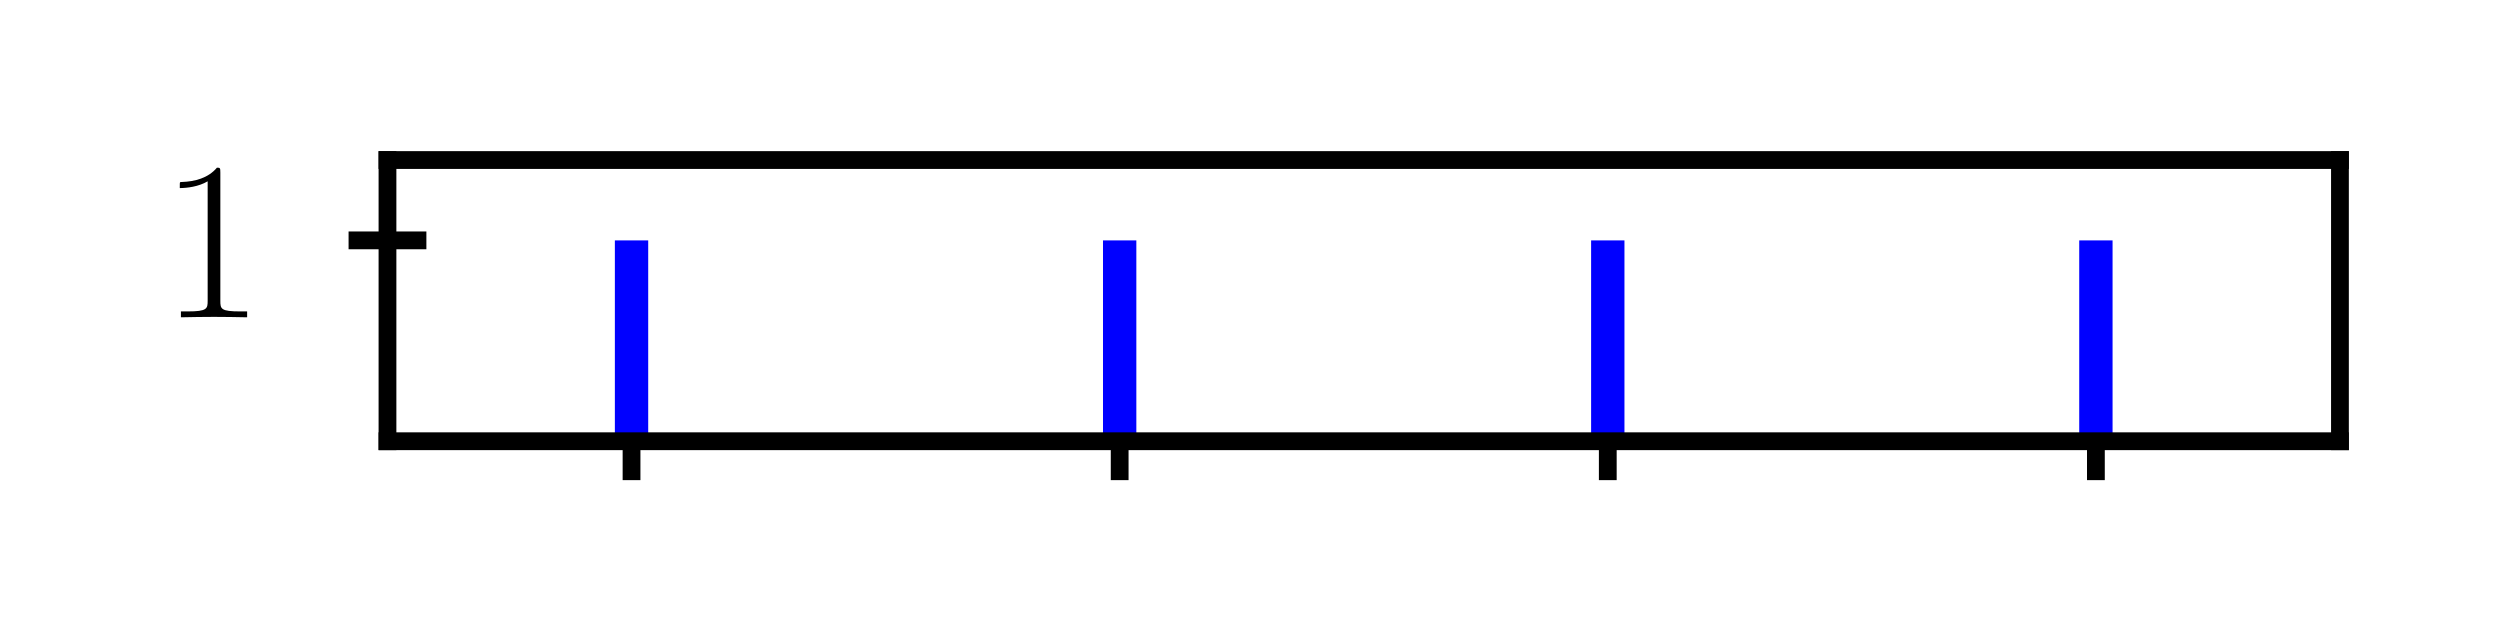 <?xml version="1.0" encoding="utf-8" standalone="no"?>
<!DOCTYPE svg PUBLIC "-//W3C//DTD SVG 1.1//EN"
  "http://www.w3.org/Graphics/SVG/1.1/DTD/svg11.dtd">
<svg xmlns:xlink="http://www.w3.org/1999/xlink" width="112.464pt" height="28.8pt" viewBox="0 0 112.464 28.8" xmlns="http://www.w3.org/2000/svg" version="1.1">
 <defs>
  <style type="text/css">*{stroke-linejoin: round; stroke-linecap: butt}</style>
 </defs>
 <g id="figure_1">
  <g id="patch_1">
   <path d="M 0 28.8 
L 112.464 28.8 
L 112.464 0 
L 0 0 
L 0 28.8 
z
" style="fill: none"/>
  </g>
  <g id="axes_1">
   <g id="patch_2">
    <path d="M 17.431 19.85 
L 105.264 19.85 
L 105.264 7.2 
L 17.431 7.2 
L 17.431 19.85 
z
" style="fill: none"/>
   </g>
   <g id="matplotlib.axis_1">
    <g id="xtick_1">
     <g id="line2d_1">
      <defs>
       <path id="mfaf1f3a285" d="M 0 1.75 
L 0 -1.75 
" style="stroke: #000000; stroke-width: 0.8"/>
      </defs>
      <g>
       <use xlink:href="#mfaf1f3a285" x="28.41" y="19.85" style="stroke: #000000; stroke-width: 0.8"/>
      </g>
     </g>
    </g>
    <g id="xtick_2">
     <g id="line2d_2">
      <g>
       <use xlink:href="#mfaf1f3a285" x="50.369" y="19.85" style="stroke: #000000; stroke-width: 0.8"/>
      </g>
     </g>
    </g>
    <g id="xtick_3">
     <g id="line2d_3">
      <g>
       <use xlink:href="#mfaf1f3a285" x="72.327" y="19.85" style="stroke: #000000; stroke-width: 0.8"/>
      </g>
     </g>
    </g>
    <g id="xtick_4">
     <g id="line2d_4">
      <g>
       <use xlink:href="#mfaf1f3a285" x="94.285" y="19.85" style="stroke: #000000; stroke-width: 0.8"/>
      </g>
     </g>
    </g>
   </g>
   <g id="matplotlib.axis_2">
    <g id="ytick_1">
     <g id="line2d_5">
      <defs>
       <path id="ma2202f6329" d="M 1.75 0 
L -1.75 -0 
" style="stroke: #000000; stroke-width: 0.8"/>
      </defs>
      <g>
       <use xlink:href="#ma2202f6329" x="17.431" y="10.814" style="stroke: #000000; stroke-width: 0.8"/>
      </g>
     </g>
     <g id="text_1">
      <!-- $\mathdefault{1}$ -->
      <g transform="translate(7.2 14.274)scale(0.1 -0.1)">
       <defs>
        <path id="CMR17-31" d="M 1702 4083 
C 1702 4217 1696 4224 1606 4224 
C 1357 3927 979 3833 621 3820 
C 602 3820 570 3820 563 3808 
C 557 3795 557 3782 557 3648 
C 755 3648 1088 3686 1344 3839 
L 1344 467 
C 1344 243 1331 166 781 166 
L 589 166 
L 589 0 
C 896 6 1216 12 1523 12 
C 1830 12 2150 6 2458 0 
L 2458 166 
L 2266 166 
C 1715 166 1702 236 1702 467 
L 1702 4083 
z
" transform="scale(0.016)"/>
       </defs>
       <use xlink:href="#CMR17-31" transform="scale(0.996)"/>
      </g>
     </g>
    </g>
   </g>
   <g id="LineCollection_1">
    <path d="M 28.41 19.85 
L 28.41 10.814 
" clip-path="url(#p22510844a0)" style="fill: none; stroke: #0000ff; stroke-width: 1.5"/>
   </g>
   <g id="LineCollection_2">
    <path d="M 50.369 19.85 
L 50.369 10.814 
" clip-path="url(#p22510844a0)" style="fill: none; stroke: #0000ff; stroke-width: 1.5"/>
   </g>
   <g id="LineCollection_3">
    <path d="M 72.327 19.85 
L 72.327 10.814 
" clip-path="url(#p22510844a0)" style="fill: none; stroke: #0000ff; stroke-width: 1.5"/>
   </g>
   <g id="LineCollection_4">
    <path d="M 94.285 19.85 
L 94.285 10.814 
" clip-path="url(#p22510844a0)" style="fill: none; stroke: #0000ff; stroke-width: 1.5"/>
   </g>
   <g id="patch_3">
    <path d="M 17.431 19.85 
L 17.431 7.2 
" style="fill: none; stroke: #000000; stroke-width: 0.8; stroke-linejoin: miter; stroke-linecap: square"/>
   </g>
   <g id="patch_4">
    <path d="M 105.264 19.85 
L 105.264 7.2 
" style="fill: none; stroke: #000000; stroke-width: 0.8; stroke-linejoin: miter; stroke-linecap: square"/>
   </g>
   <g id="patch_5">
    <path d="M 17.431 19.85 
L 105.264 19.85 
" style="fill: none; stroke: #000000; stroke-width: 0.8; stroke-linejoin: miter; stroke-linecap: square"/>
   </g>
   <g id="patch_6">
    <path d="M 17.431 7.2 
L 105.264 7.2 
" style="fill: none; stroke: #000000; stroke-width: 0.8; stroke-linejoin: miter; stroke-linecap: square"/>
   </g>
  </g>
 </g>
 <defs>
  <clipPath id="p22510844a0">
   <rect x="17.431" y="7.2" width="87.833" height="12.65"/>
  </clipPath>
 </defs>
</svg>
